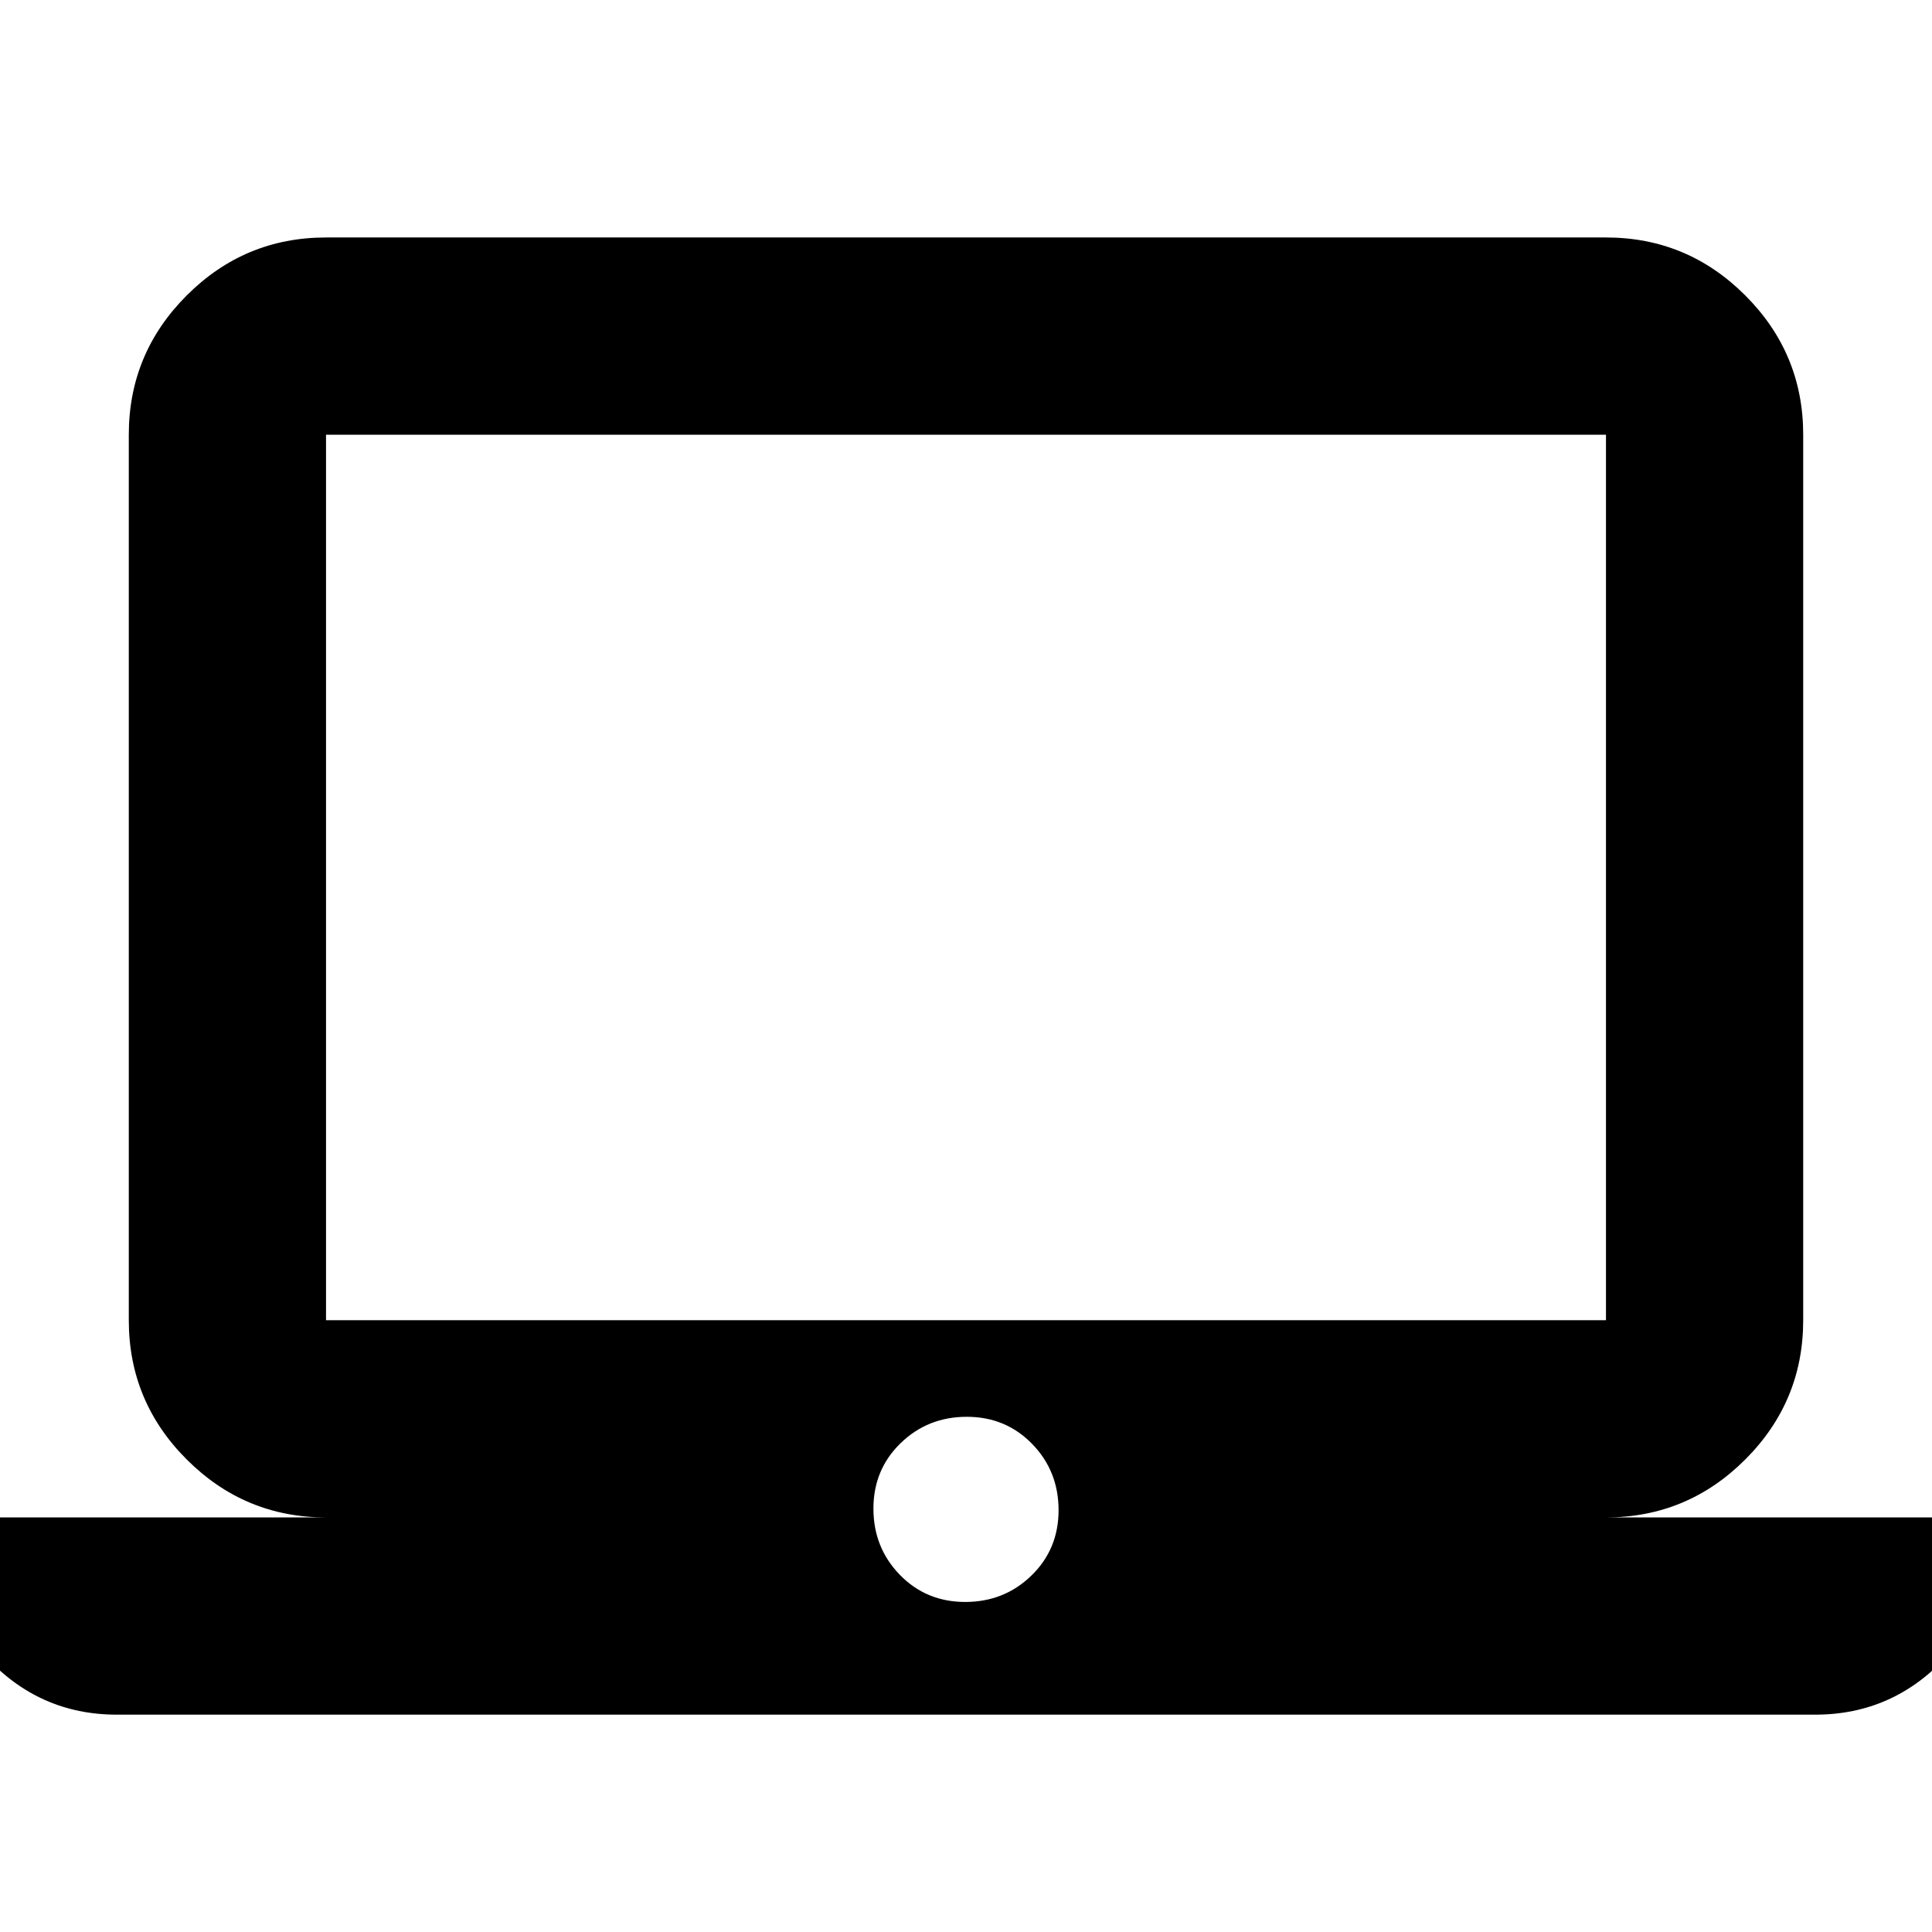 <svg xmlns="http://www.w3.org/2000/svg" height="20" viewBox="0 -960 960 960" width="20"><path d="M58-108q-38.7 0-65.35-29.15Q-34-166.3-34-206h196q-40.42 0-69.21-28.79Q64-263.57 64-304v-440q0-40.42 28.79-69.21Q121.58-842 162-842h636q40.42 0 69.21 28.79Q896-784.42 896-744v440q0 40.43-28.79 69.21Q838.42-206 798-206h196q0 40-26.65 69T902-108H58Zm421.61-56q19.39 0 32.89-13.11 13.5-13.12 13.5-32.5 0-19.39-13.11-32.89-13.12-13.5-32.5-13.5-19.39 0-32.89 13.11-13.5 13.12-13.5 32.5 0 19.39 13.11 32.89 13.12 13.5 32.5 13.5ZM162-304h636v-440H162v440Zm0 0v-440 440Z"/></svg>